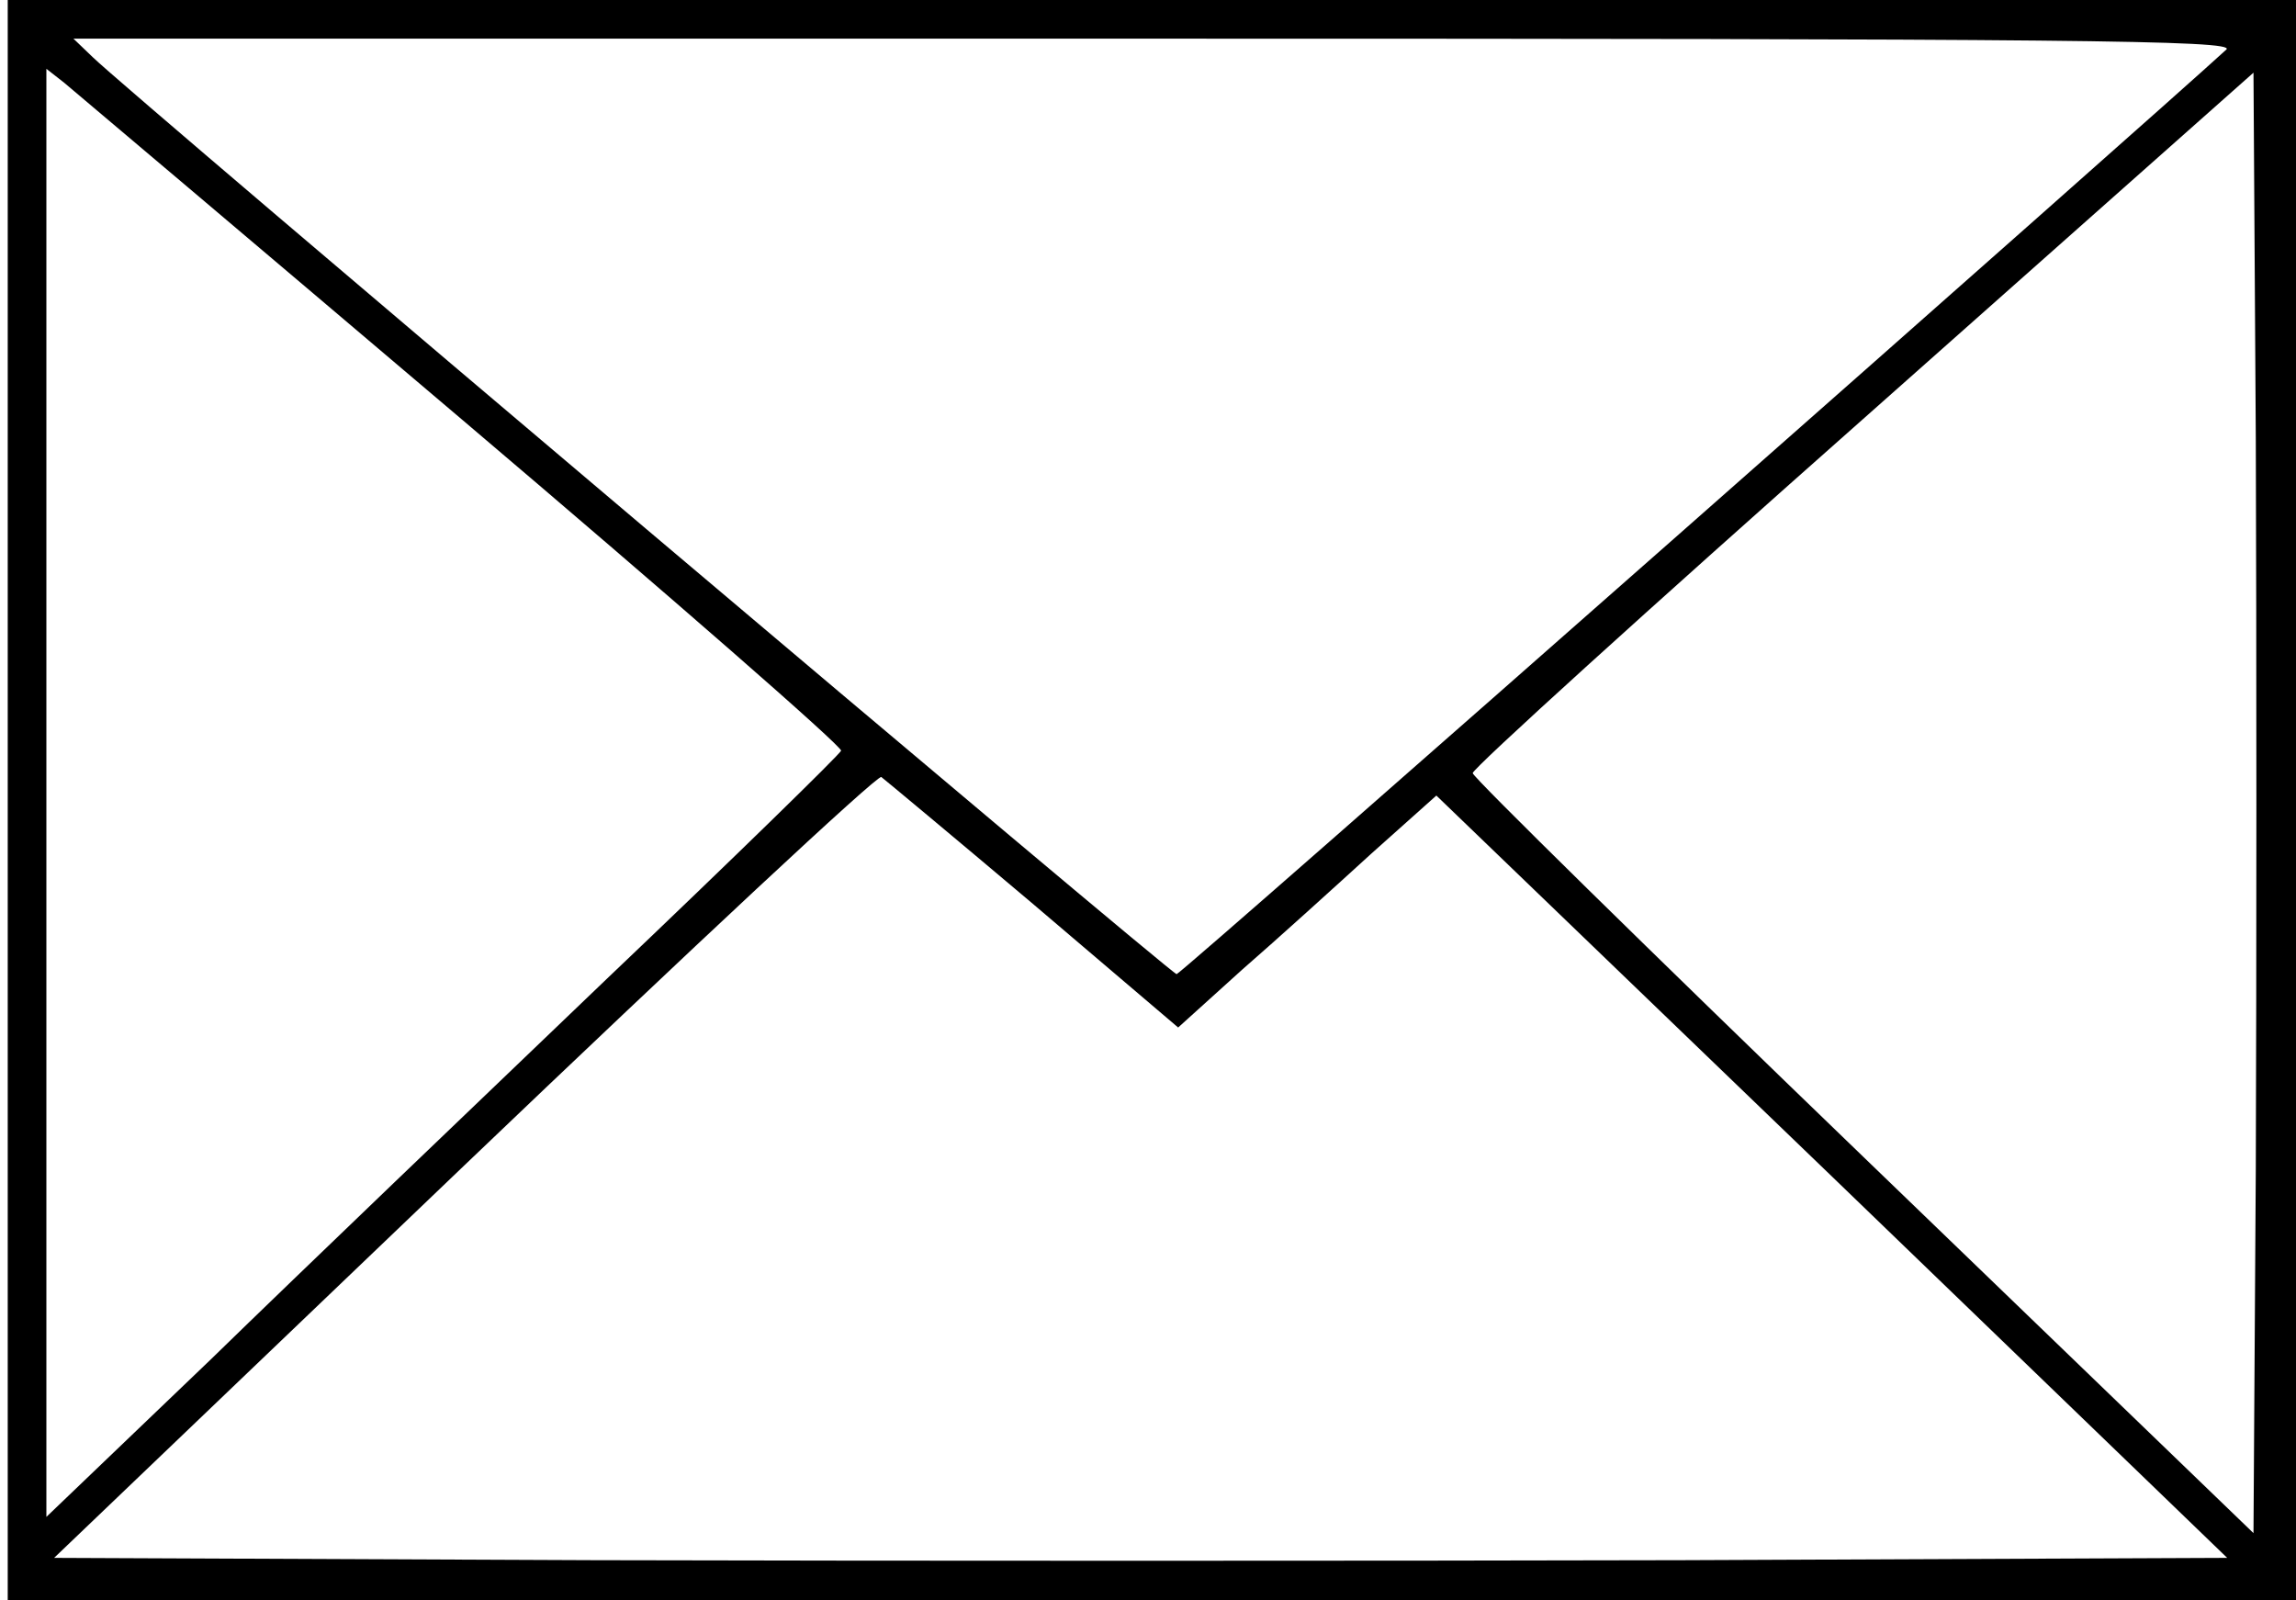 <?xml version="1.0" standalone="no"?>
<!DOCTYPE svg PUBLIC "-//W3C//DTD SVG 20010904//EN"
 "http://www.w3.org/TR/2001/REC-SVG-20010904/DTD/svg10.dtd">
<svg version="1.0" xmlns="http://www.w3.org/2000/svg"
 width="297pt" height="207pt" viewBox="0 0 297 207"
 preserveAspectRatio="xMidYMid meet">
<g transform="translate(0,207) scale(0.1,-0.1)"
fill="#000000" stroke="none">
<path d="M10 1035 l0 -1035 1480 0 1480 0 0 1035 0 1035 -1480 0 -1480 0 0
-1035z m2870 971 c-89 -82 -1352 -1196 -1358 -1196 -7 0 -1355 1140 -1402
1186 l-25 24 1400 0 c1185 0 1397 -2 1385 -14z m-2282 -479 c271 -230 492
-423 490 -428 -2 -5 -138 -138 -303 -295 -165 -158 -396 -379 -512 -492 l-213
-204 0 937 0 936 23 -18 c12 -10 244 -206 515 -436z m2320 -969 l-3 -471 -505
487 c-278 268 -505 491 -505 496 0 6 227 212 505 458 l505 448 3 -474 c1 -260
1 -685 0 -944z m-1582 343 l188 -160 83 75 c46 40 121 108 167 150 l84 75 512
-493 511 -493 -706 -3 c-389 -1 -1021 -1 -1406 0 l-699 3 531 508 c292 279
534 505 539 502 4 -3 93 -77 196 -164z"/>
</g>
</svg>
